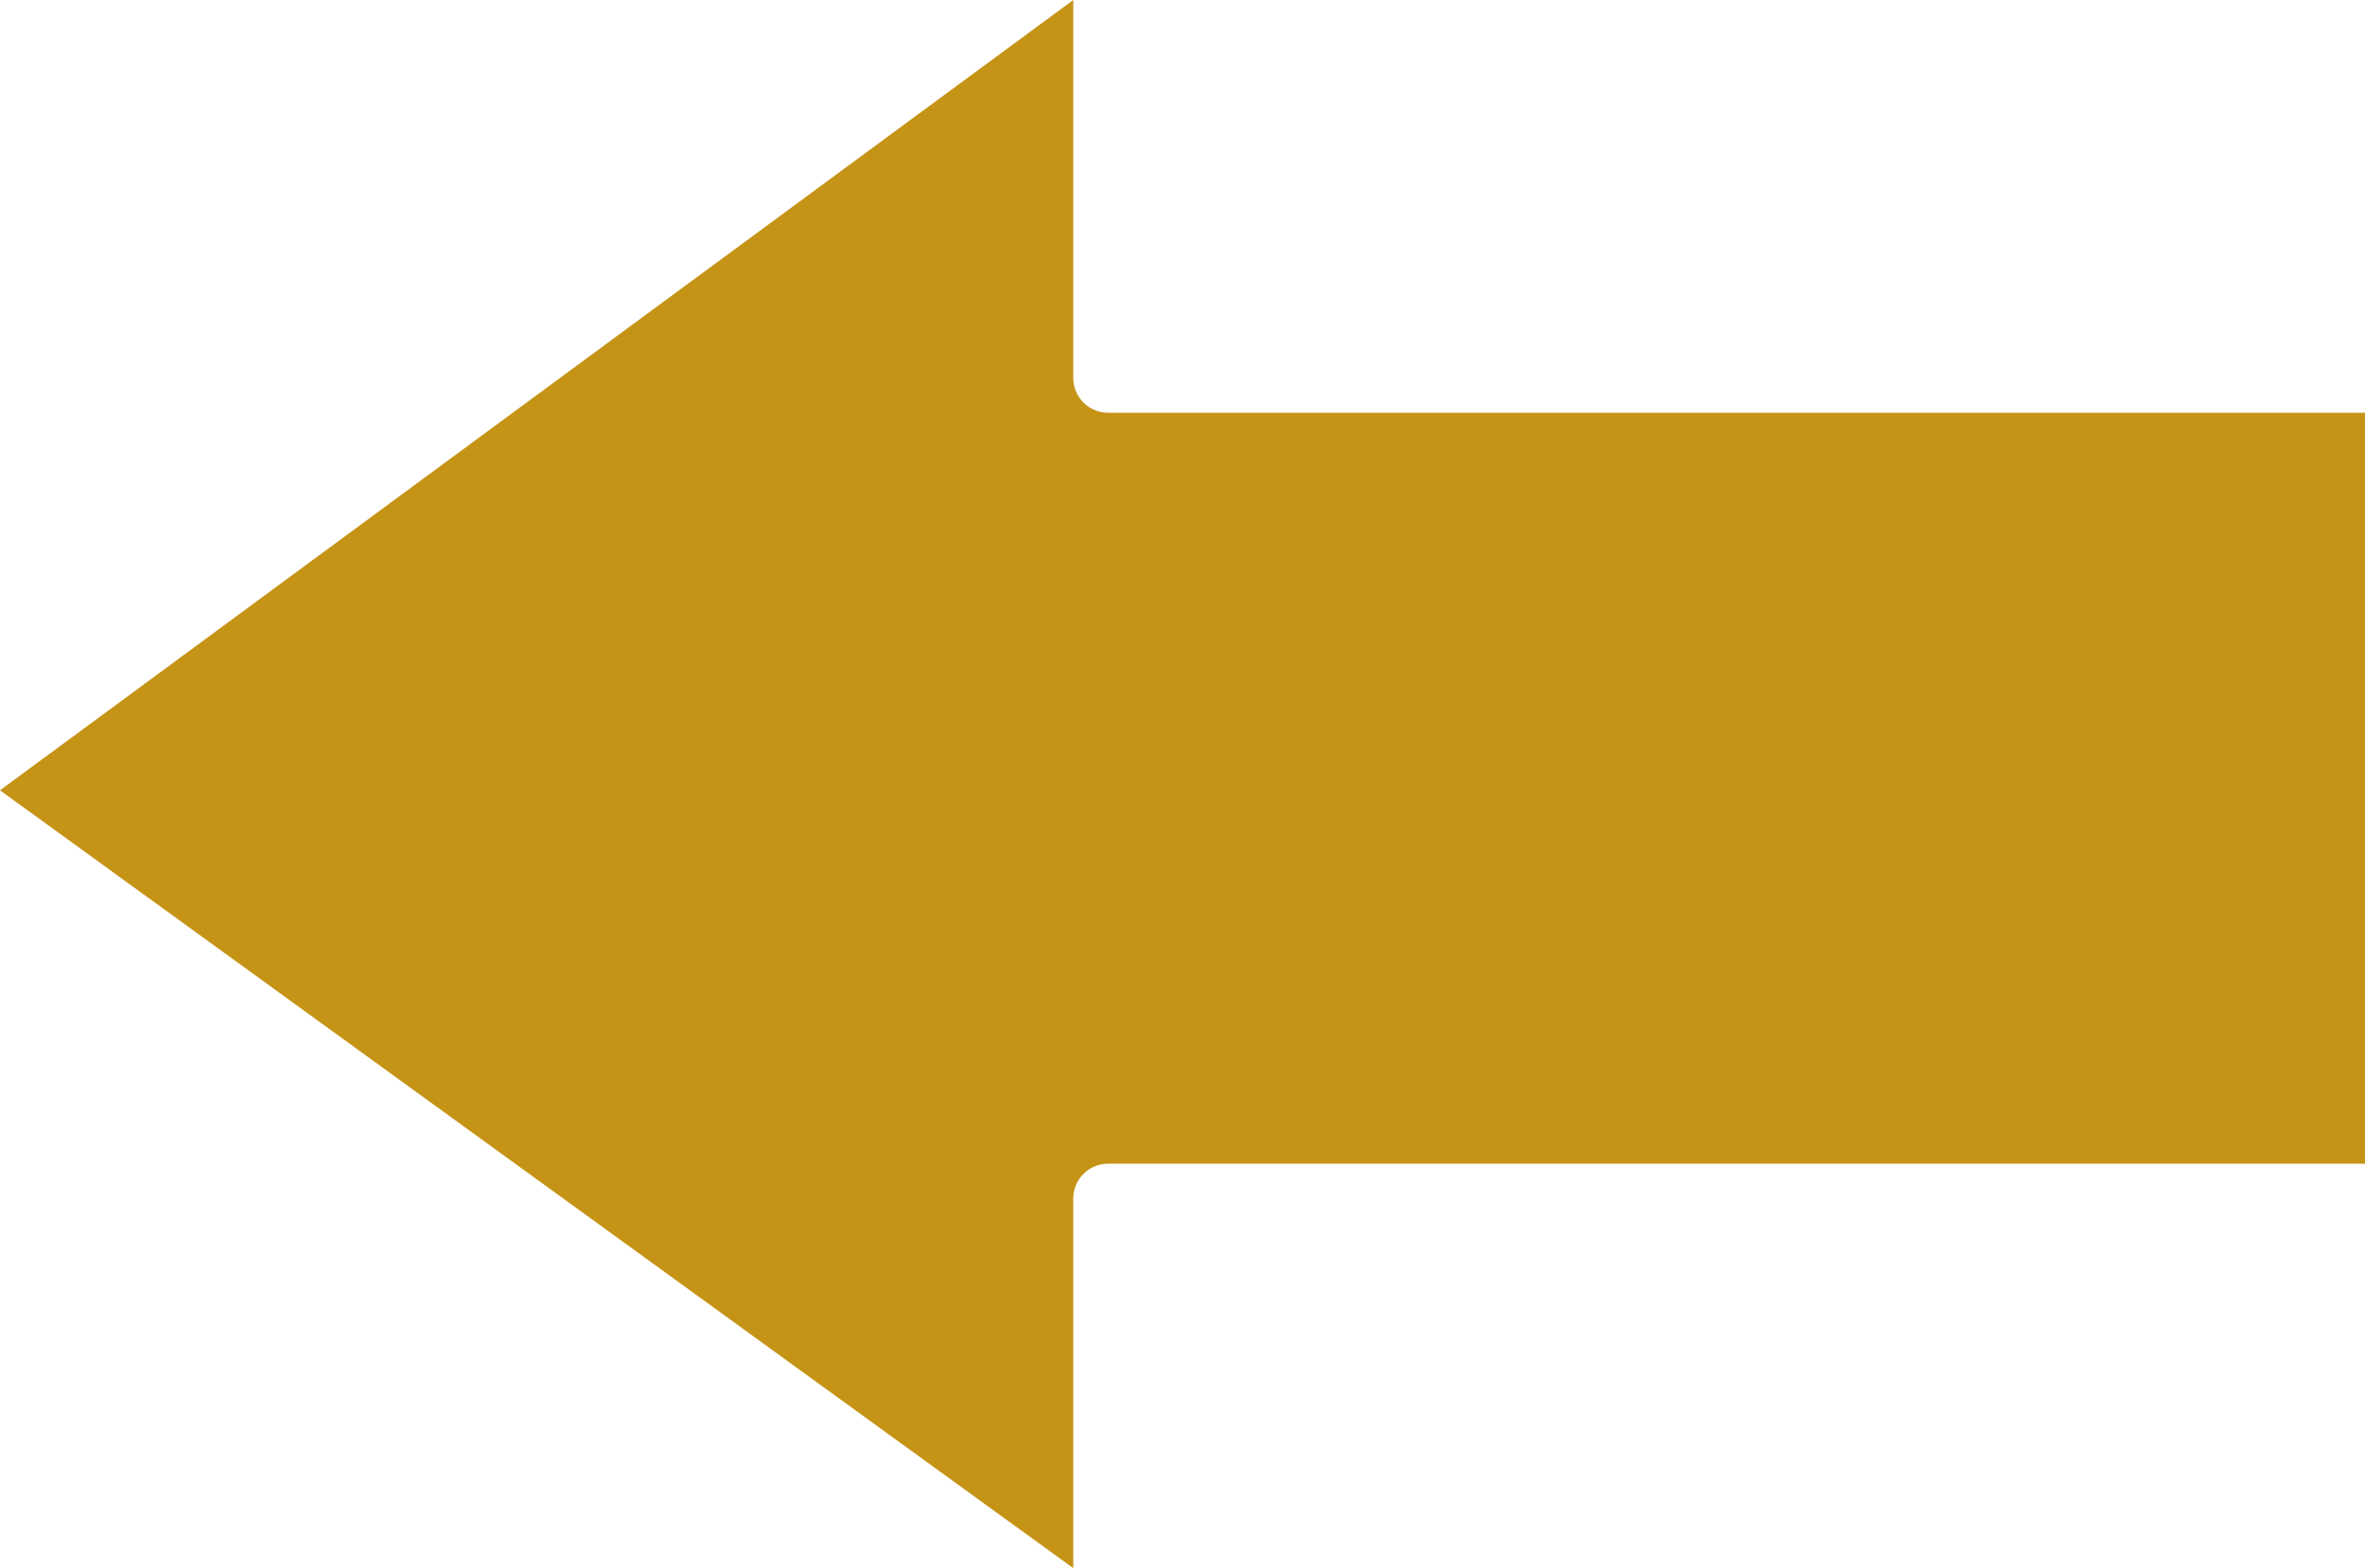 <svg width="98" height="65" viewBox="0 0 98 65" fill="none" xmlns="http://www.w3.org/2000/svg">
<path d="M44.474 49.666C44.474 48.879 45.125 48.235 45.92 48.235H98V17.109H45.92C45.125 17.109 44.474 16.465 44.474 15.677V0L0 32.758L44.474 65V49.666Z" fill="#C59316"/>
</svg>
